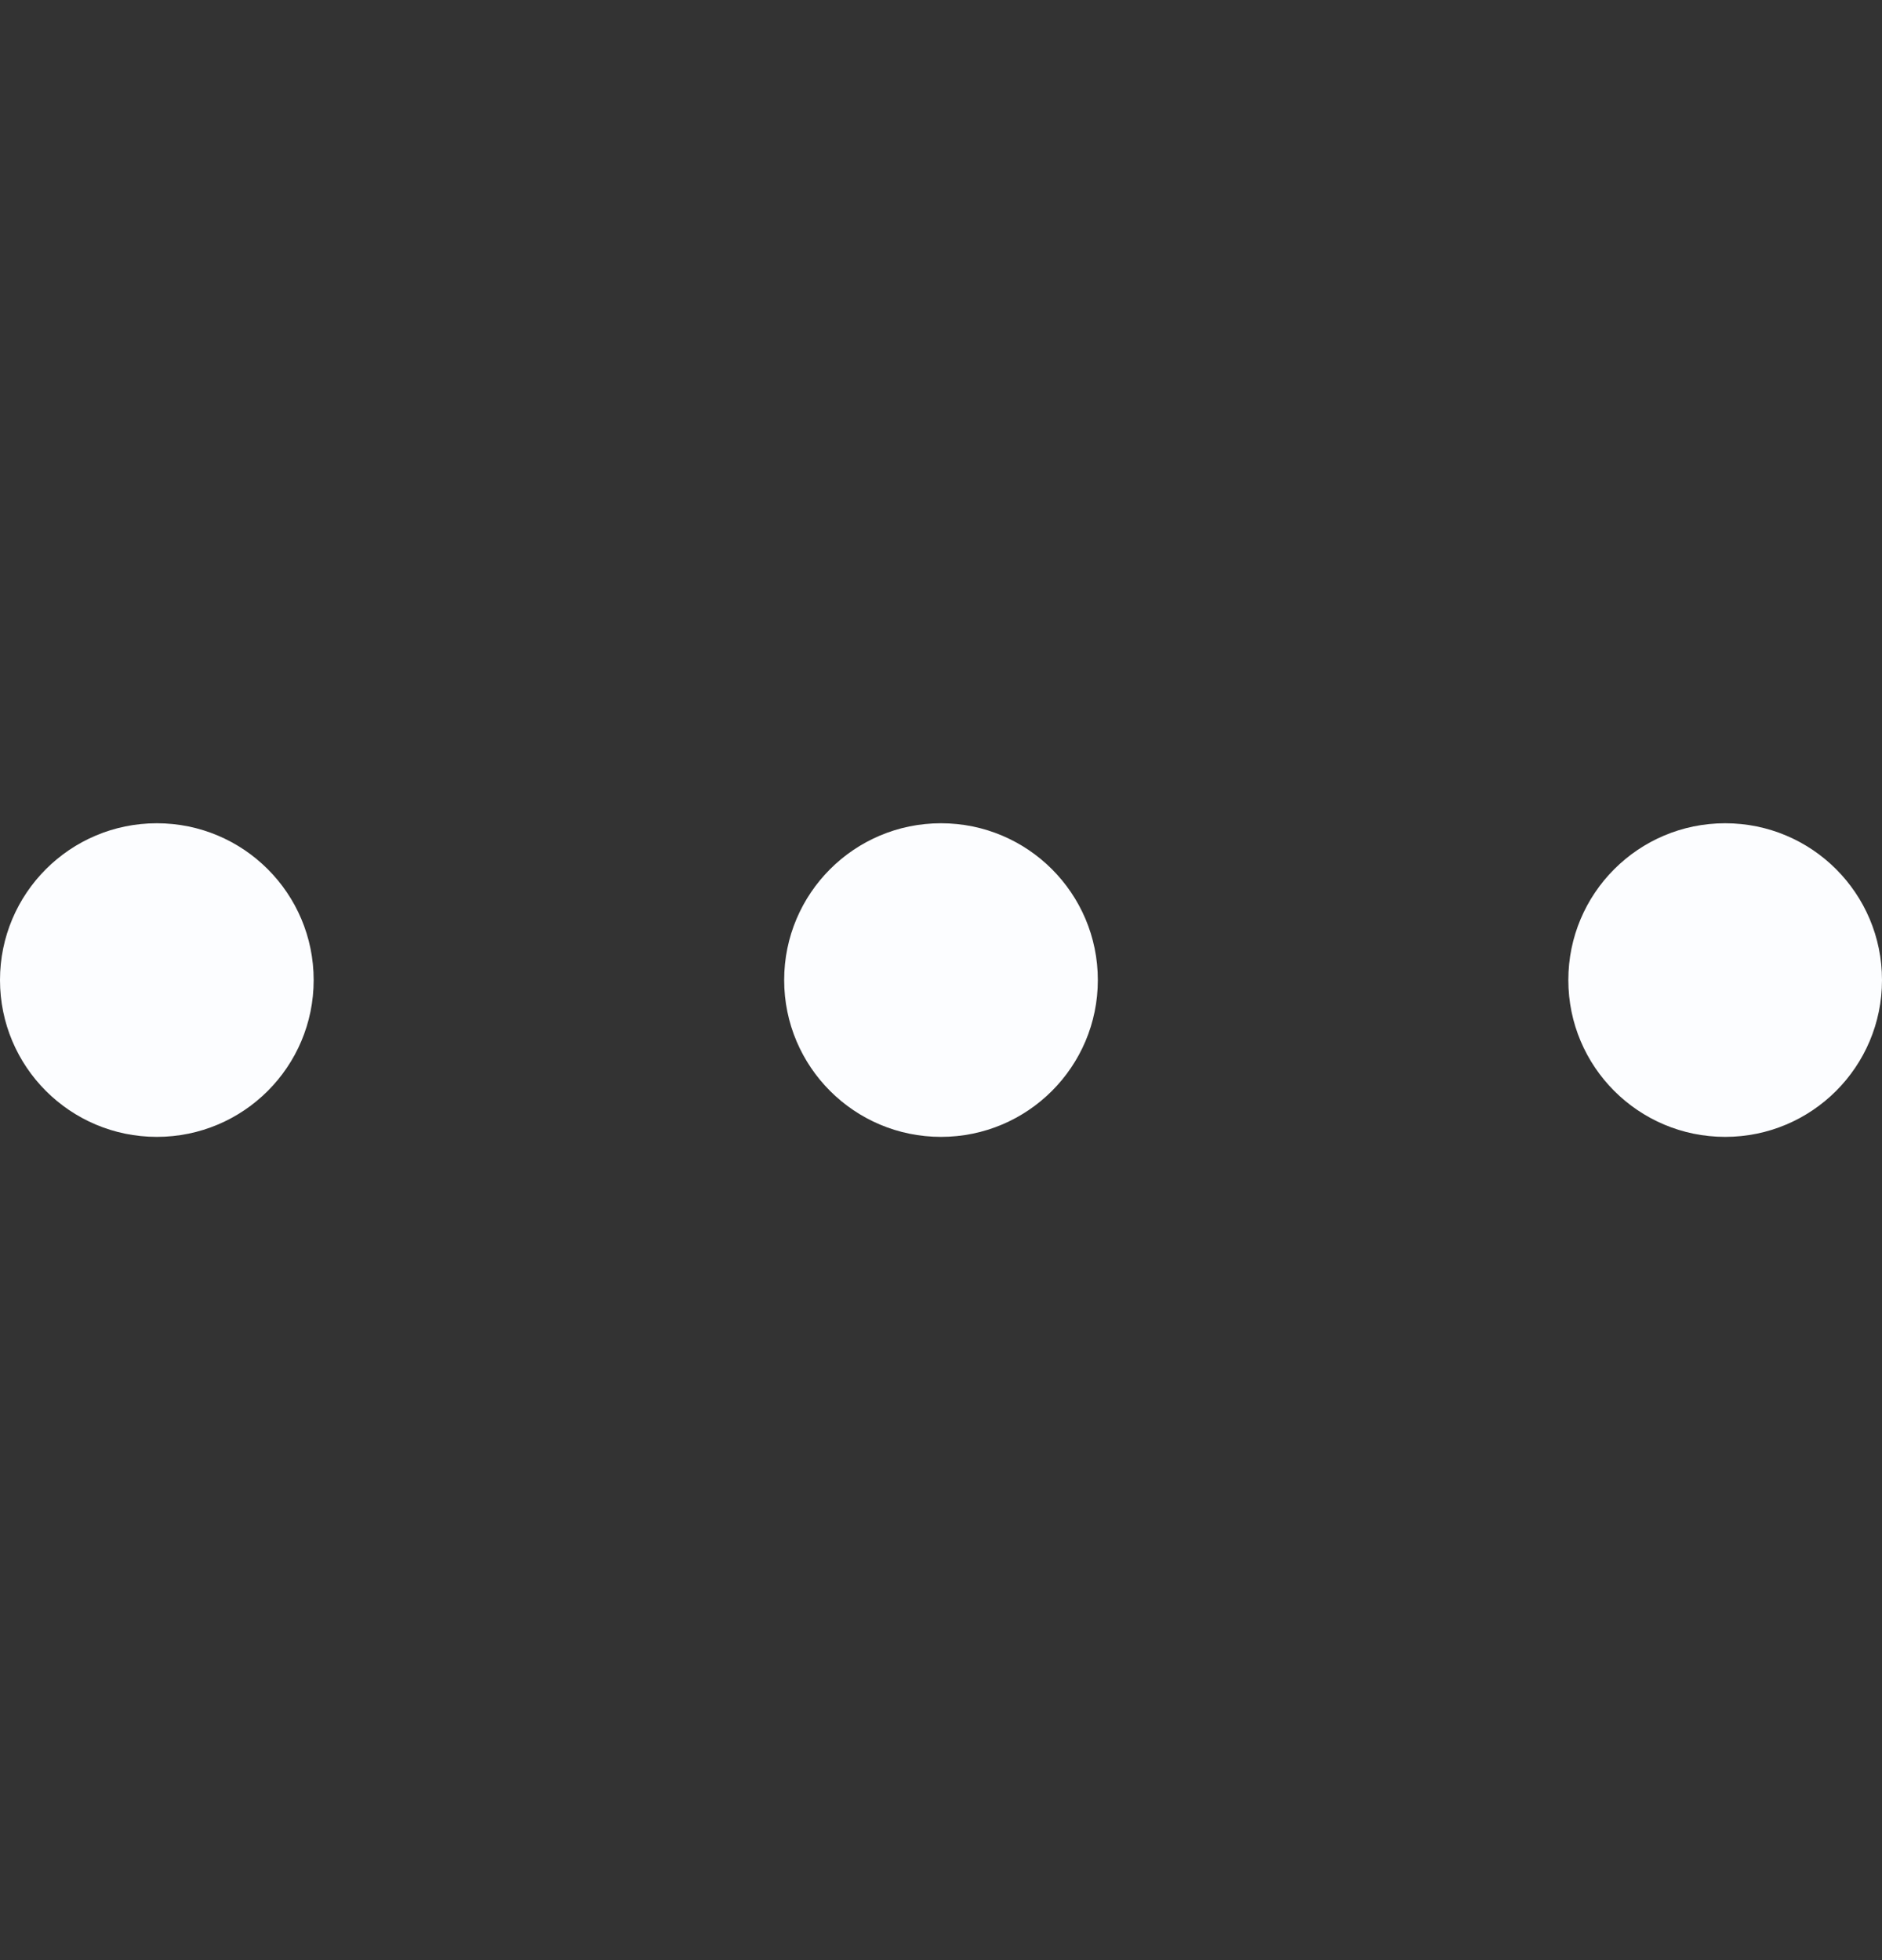 <svg width="24" height="25" viewBox="0 0 24 25" fill="none" xmlns="http://www.w3.org/2000/svg">
<rect x="0" y="0" width="24" height="25" fill="#333333" stroke="none"/>
<path d="M2 14.5C3.105 14.5 4 13.605 4 12.5C4 11.395 3.105 10.5 2 10.5C0.895 10.5 0 11.395 0 12.5C0 13.605 0.895 14.5 2 14.5Z" fill="#FCFDFF"/>
<path d="M12 14.5C13.105 14.5 14 13.605 14 12.5C14 11.395 13.105 10.5 12 10.5C10.895 10.5 10 11.395 10 12.5C10 13.605 10.895 14.5 12 14.5Z" fill="#FCFDFF"/>
<path d="M22 14.5C23.105 14.5 24 13.605 24 12.5C24 11.395 23.105 10.5 22 10.5C20.895 10.5 20 11.395 20 12.5C20 13.605 20.895 14.5 22 14.5Z" fill="#FCFDFF"/>
</svg>

